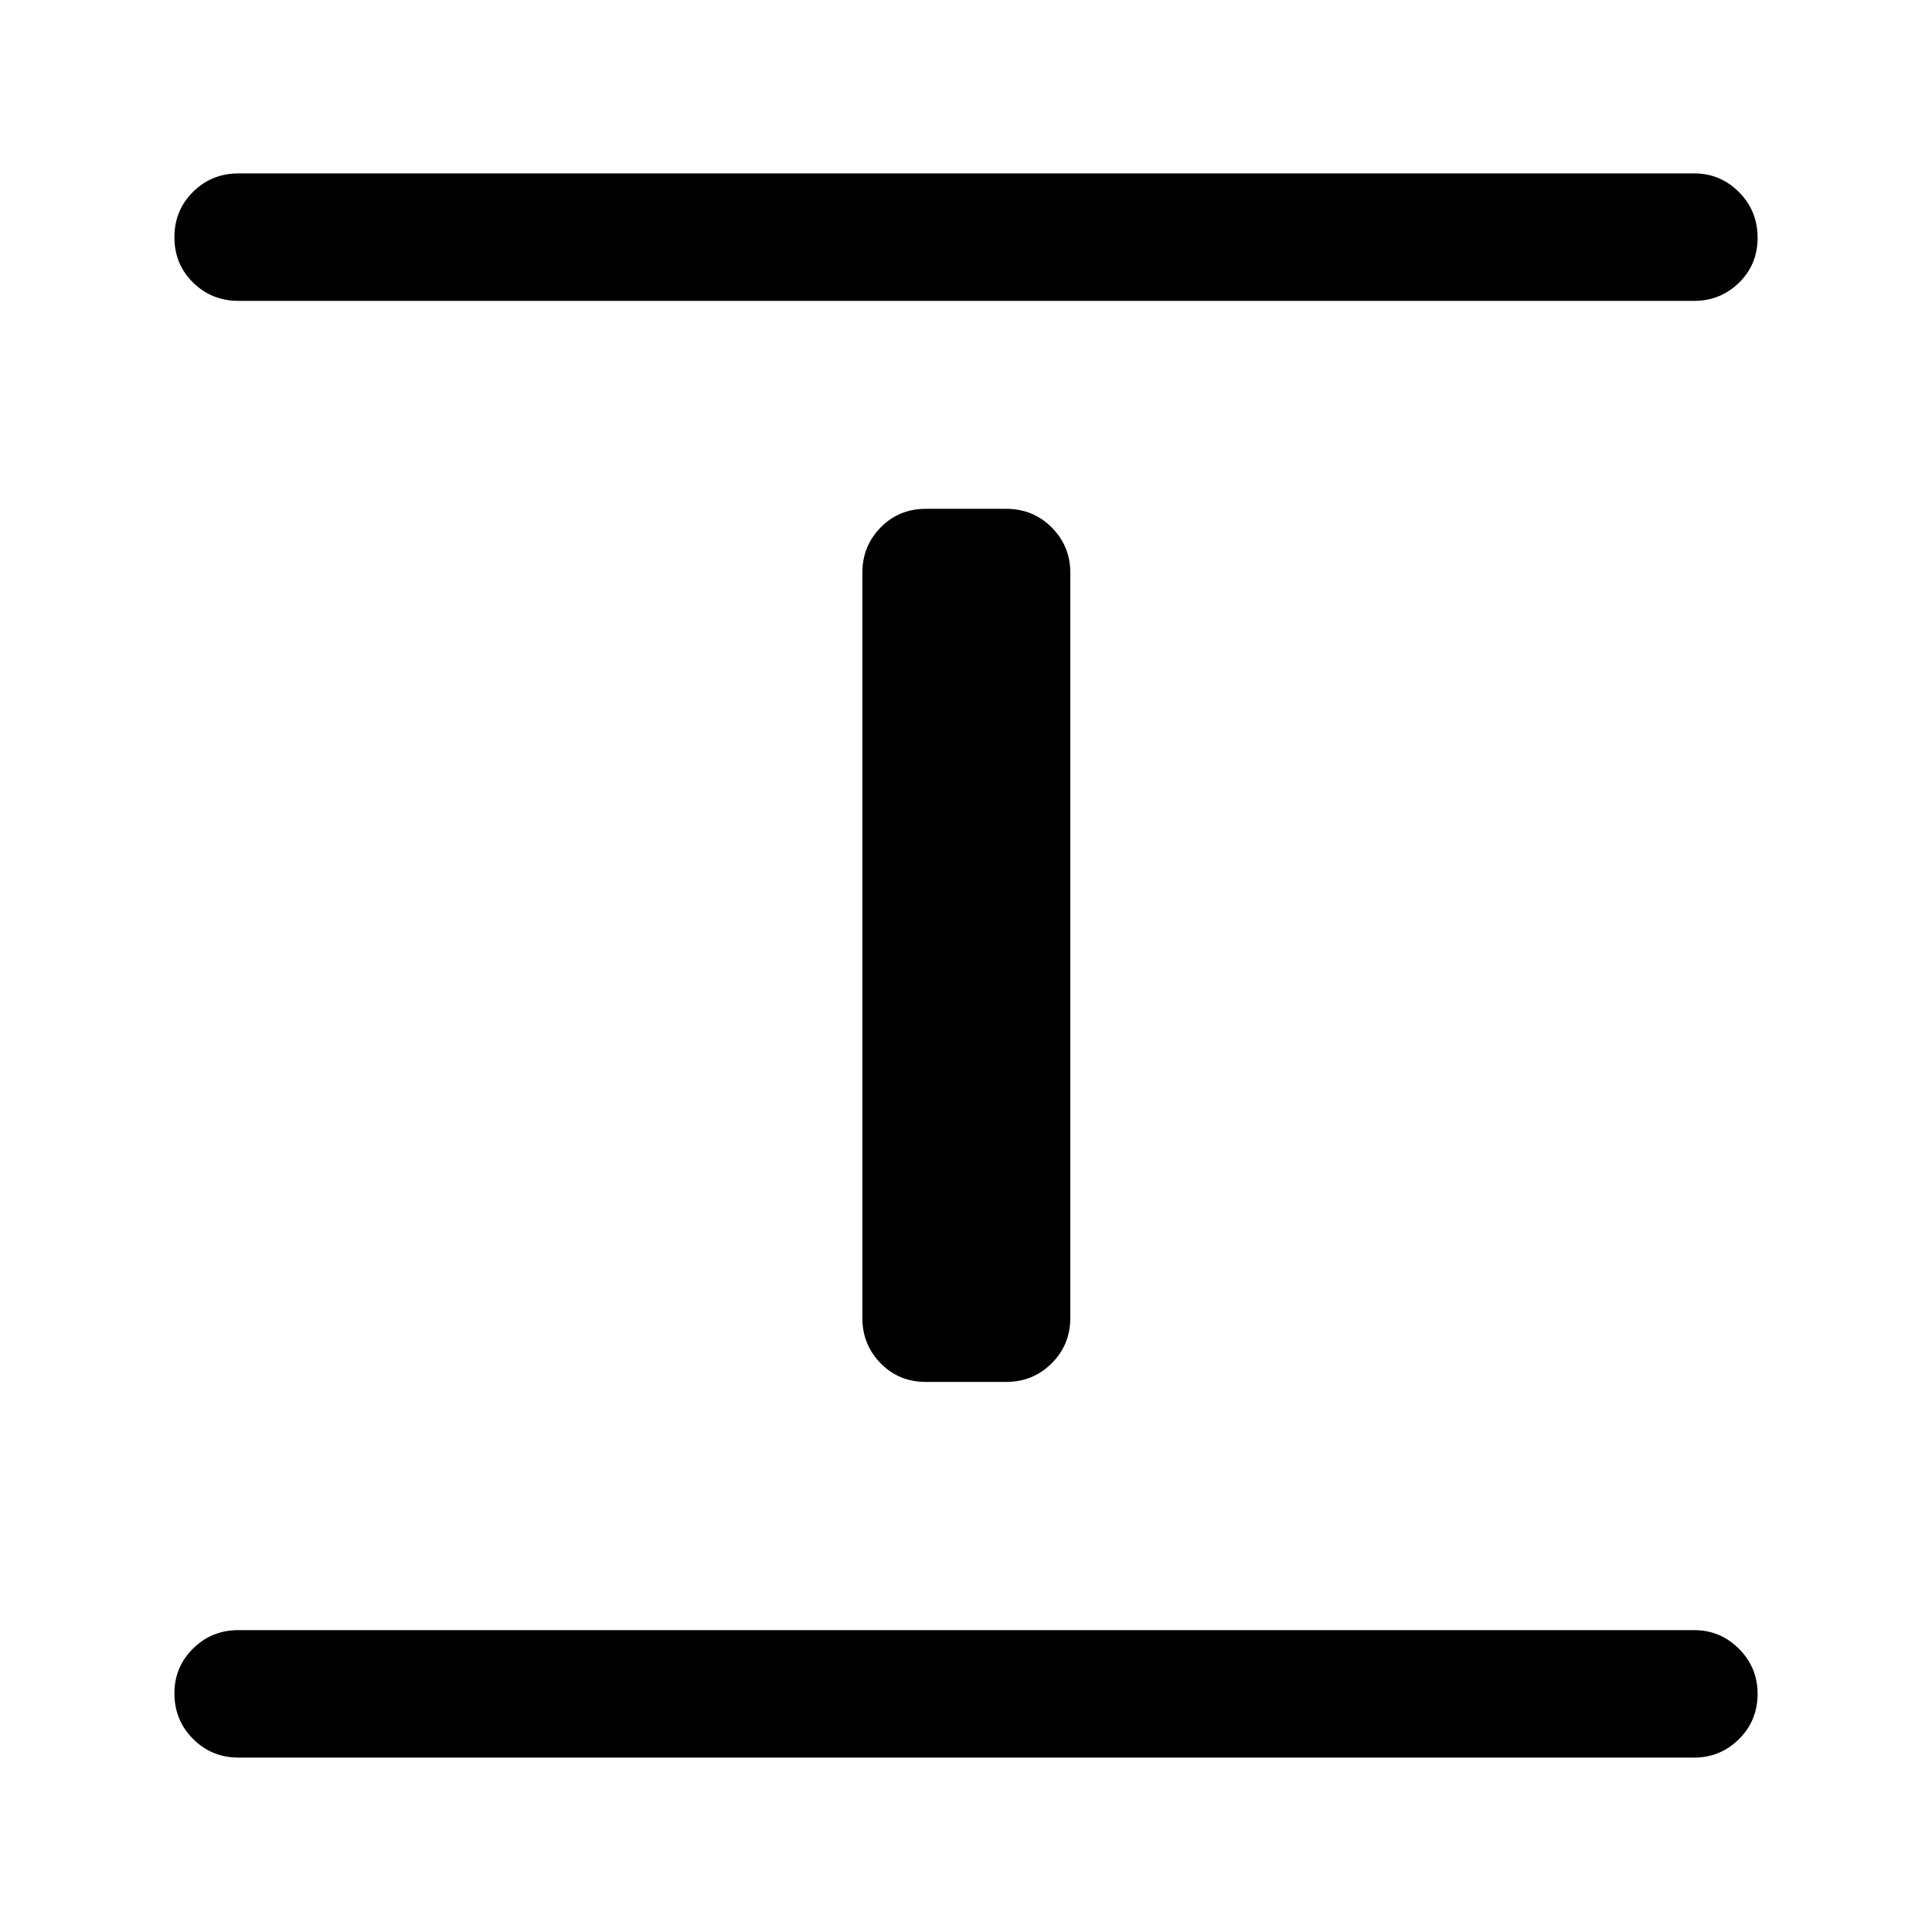 <svg xmlns="http://www.w3.org/2000/svg" height="40" viewBox="0 96 960 960" width="40"><path d="M118.5 969.333q-13.334 0-22.584-9.283-9.25-9.284-9.25-22.667 0-13.049 9.25-22.216Q105.166 906 118.5 906h723.334q12.999 0 22.249 9.284 9.25 9.284 9.25 22.333 0 13.383-9.25 22.55-9.25 9.166-22.249 9.166H118.5ZM460 782.667q-13.333 0-22.417-9.25-9.083-9.25-9.083-22.584V380.667q0-13.334 9.083-22.584 9.084-9.25 22.417-9.25h40q13.333 0 22.583 9.25 9.25 9.25 9.25 22.584v370.166q0 13.334-9.25 22.584T500 782.667h-40ZM118.5 245.5q-13.334 0-22.584-9.117t-9.25-22.5q0-13.383 9.25-22.55 9.25-9.166 22.584-9.166h723.334q12.999 0 22.249 9.283 9.25 9.284 9.25 22.667 0 13.383-9.25 22.383t-22.249 9H118.5Z"/></svg>